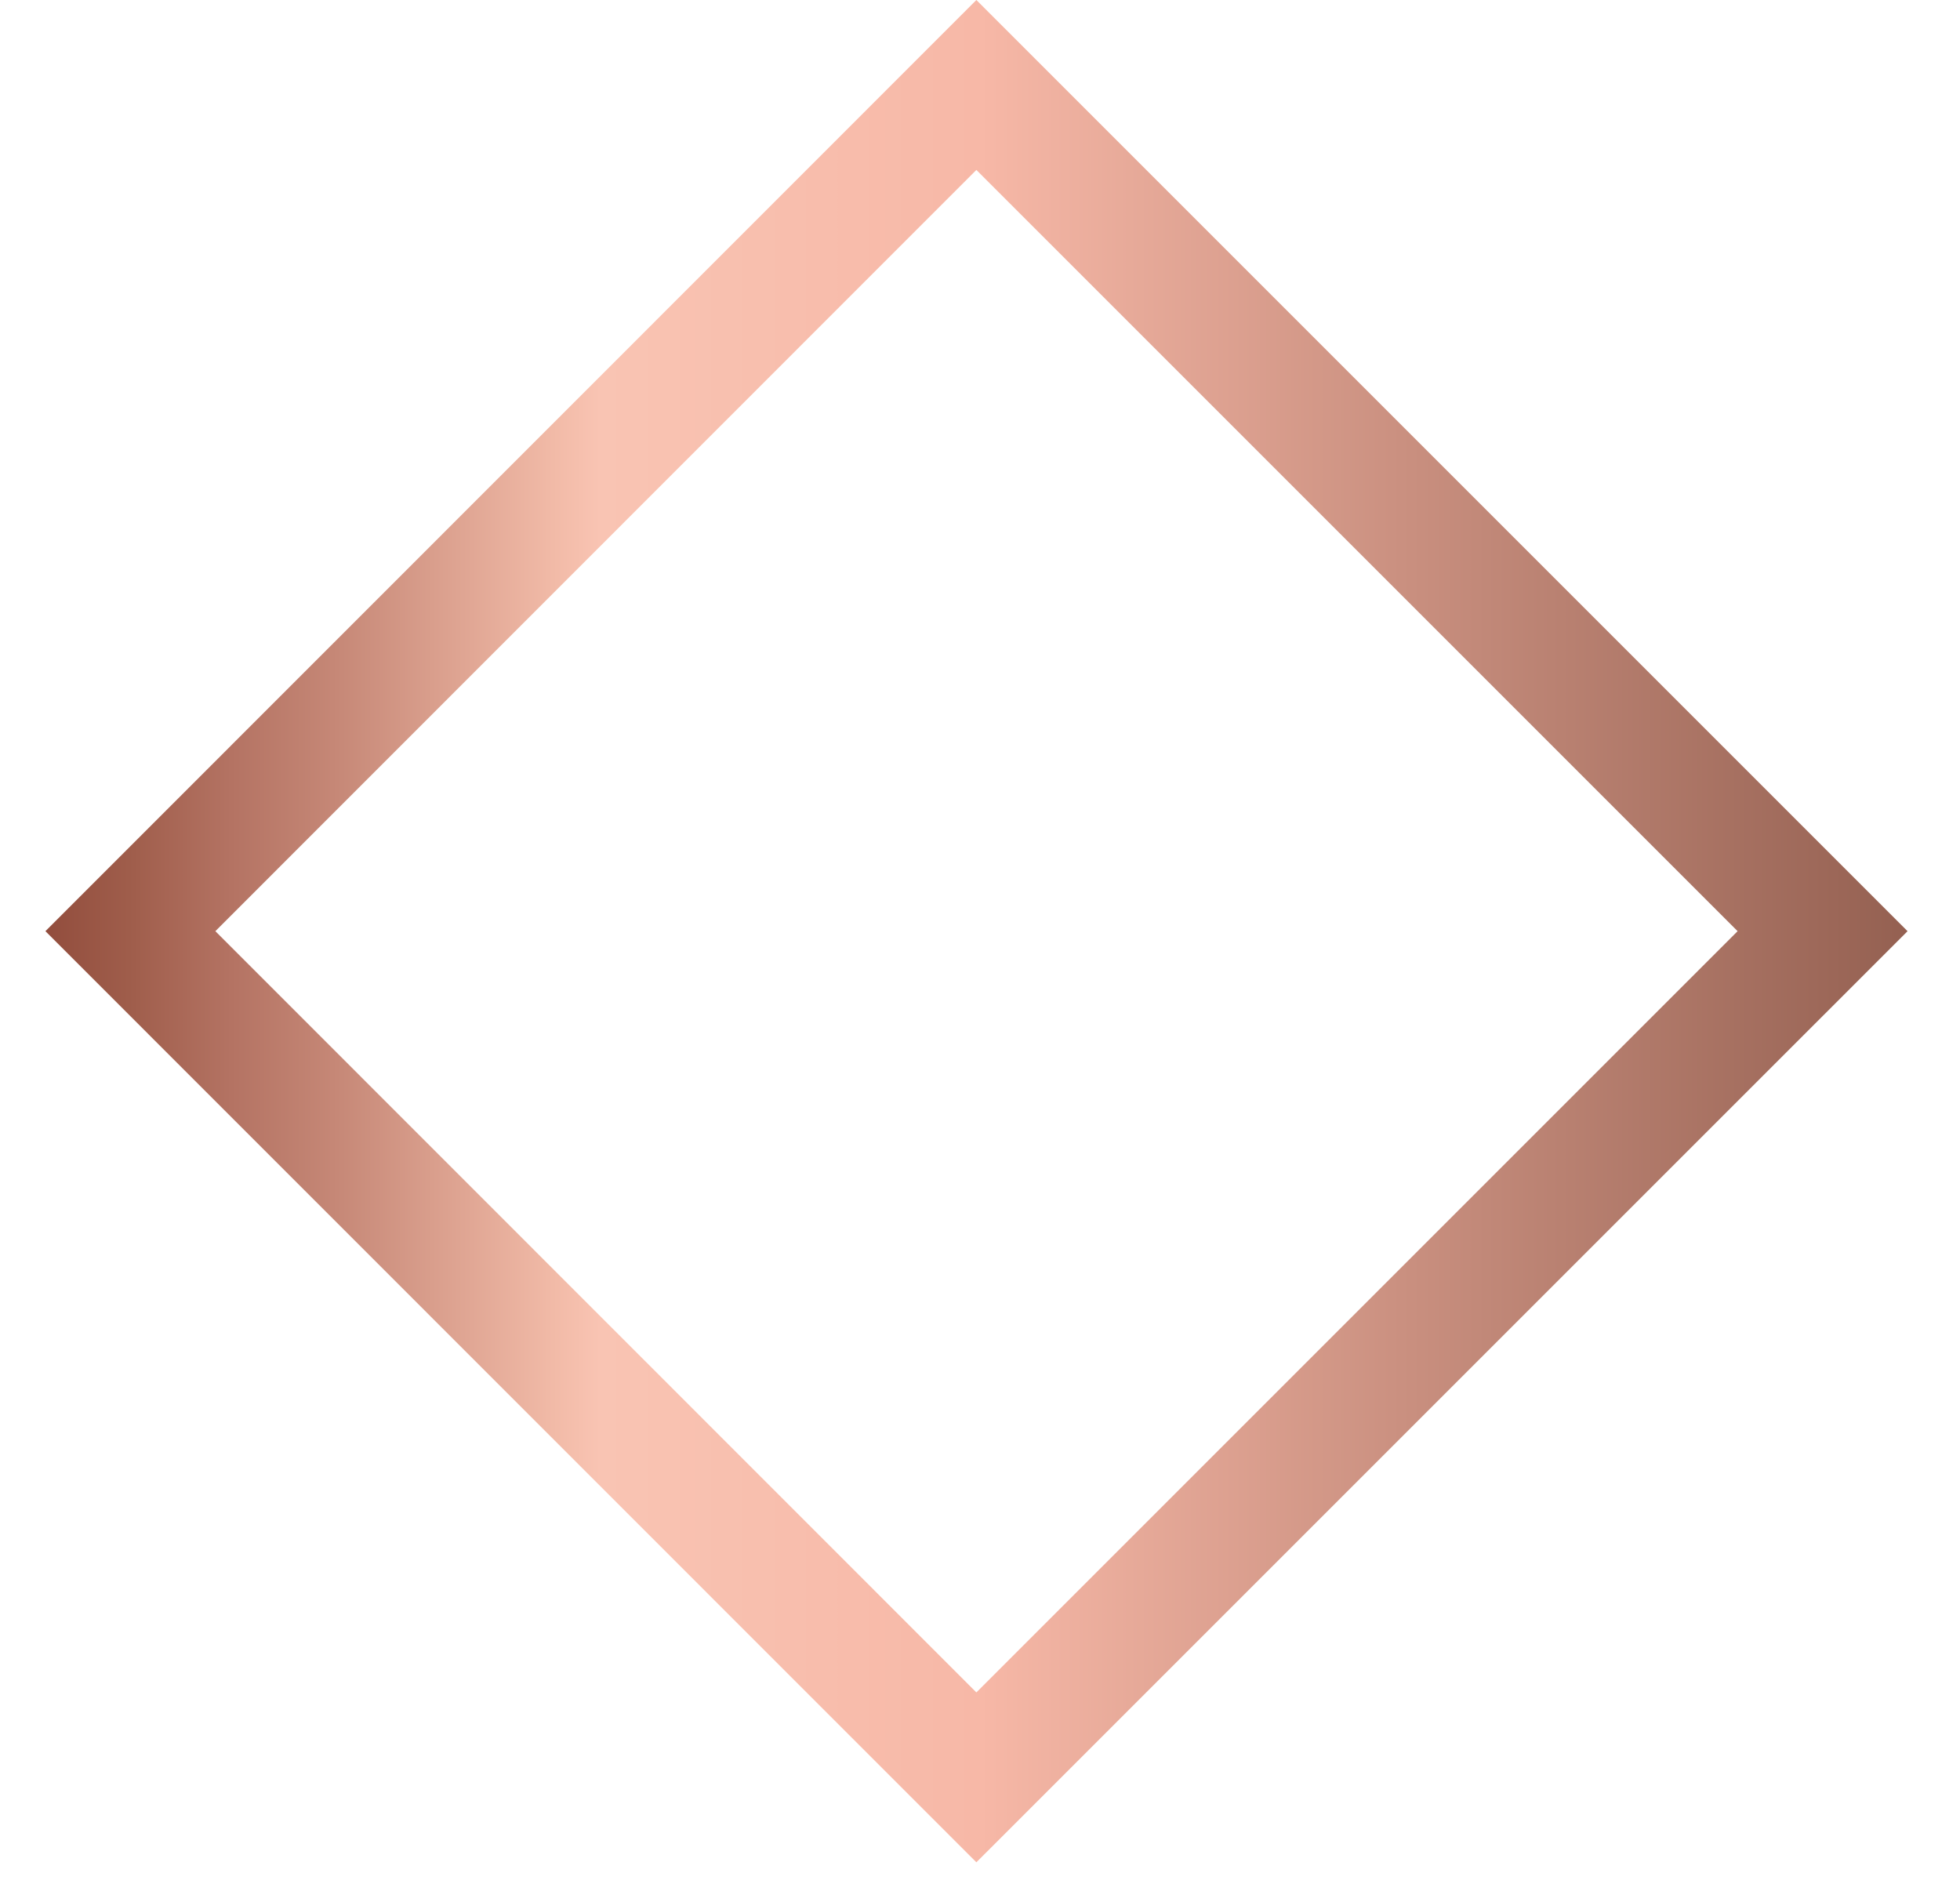 <svg width="34" height="33" viewBox="0 0 34 33" fill="none" xmlns="http://www.w3.org/2000/svg">
<path d="M16.937 32.305L0.788 16.153L16.937 0L33.09 16.153L16.937 32.305ZM3.736 16.153L16.937 29.358L30.142 16.153L16.937 2.948L3.736 16.153Z" fill="url(#paint0_linear)"/>
<defs>
<linearGradient id="paint0_linear" x1="0.787" y1="16.152" x2="33.09" y2="16.152" gradientUnits="userSpaceOnUse">
<stop stop-color="#924D3D"/>
<stop offset="0.045" stop-color="#9F5D4B"/>
<stop offset="0.1" stop-color="#B47363"/>
<stop offset="0.157" stop-color="#C68877"/>
<stop offset="0.275" stop-color="#F2BBA8"/>
<stop offset="0.298" stop-color="#F9C4B3"/>
<stop offset="0.502" stop-color="#F7B8A7"/>
<stop offset="1" stop-color="#946051"/>
</linearGradient>
</defs>
</svg>
